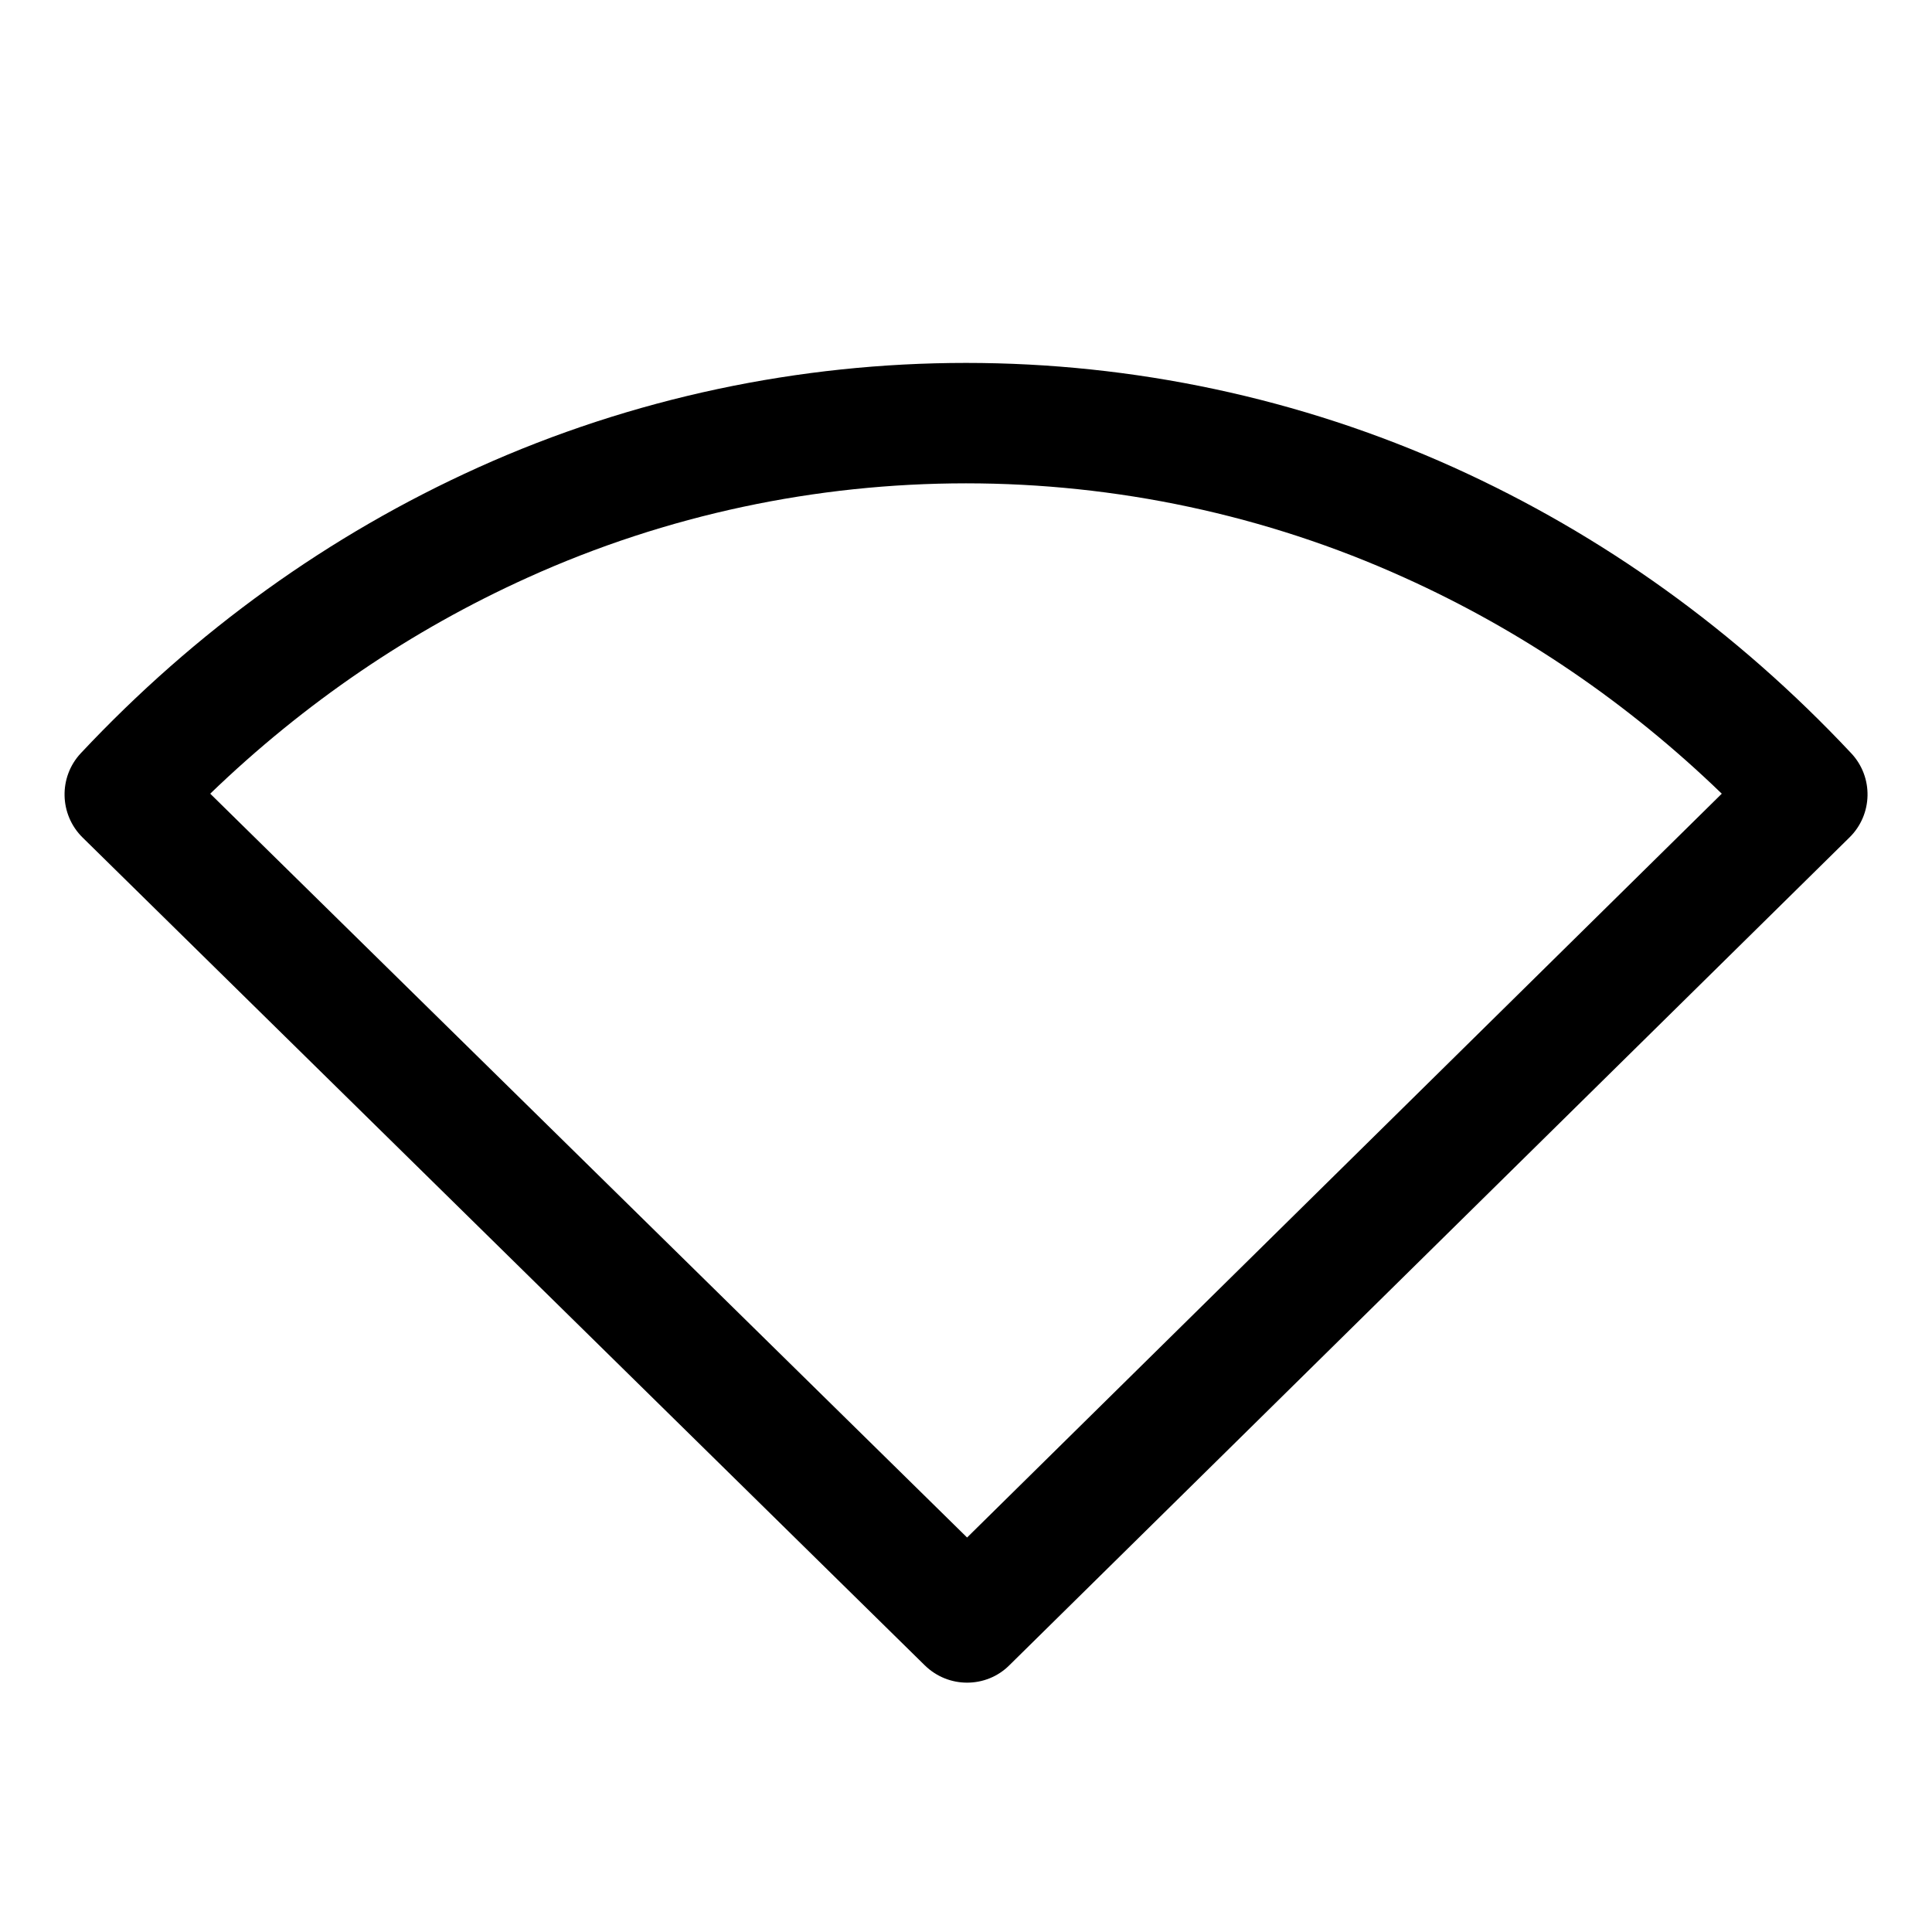 <?xml version="1.0" encoding="iso-8859-1"?>
<!-- Generator: Adobe Illustrator 18.0.0, SVG Export Plug-In . SVG Version: 6.00 Build 0)  -->
<!DOCTYPE svg PUBLIC "-//W3C//DTD SVG 1.1//EN" "http://www.w3.org/Graphics/SVG/1.1/DTD/svg11.dtd">
<svg version="1.1" id="&#x56FE;&#x5C42;_1" xmlns="http://www.w3.org/2000/svg" xmlns:xlink="http://www.w3.org/1999/xlink" x="0px"
	 y="0px" viewBox="0 0 16 16" style="enable-background:new 0 0 16 16;" xml:space="preserve">
<g>
	<path style="fill:#000000;" d="M8.009,13.935c-0.127,0-0.253-0.048-0.351-0.144L0.684,6.936c-0.193-0.19-0.2-0.5-0.015-0.698
		c0.95-1.013,2.058-1.81,3.292-2.367c2.559-1.154,5.52-1.154,8.078,0c1.234,0.558,2.342,1.354,3.292,2.367
		c0.186,0.198,0.179,0.508-0.015,0.698l-6.957,6.855C8.263,13.887,8.136,13.935,8.009,13.935z M1.741,6.573l6.268,6.16l6.25-6.16
		c-0.778-0.752-1.662-1.354-2.632-1.791c-2.297-1.039-4.957-1.039-7.254,0C3.403,5.22,2.521,5.821,1.741,6.573z"/>
</g>
</svg>
